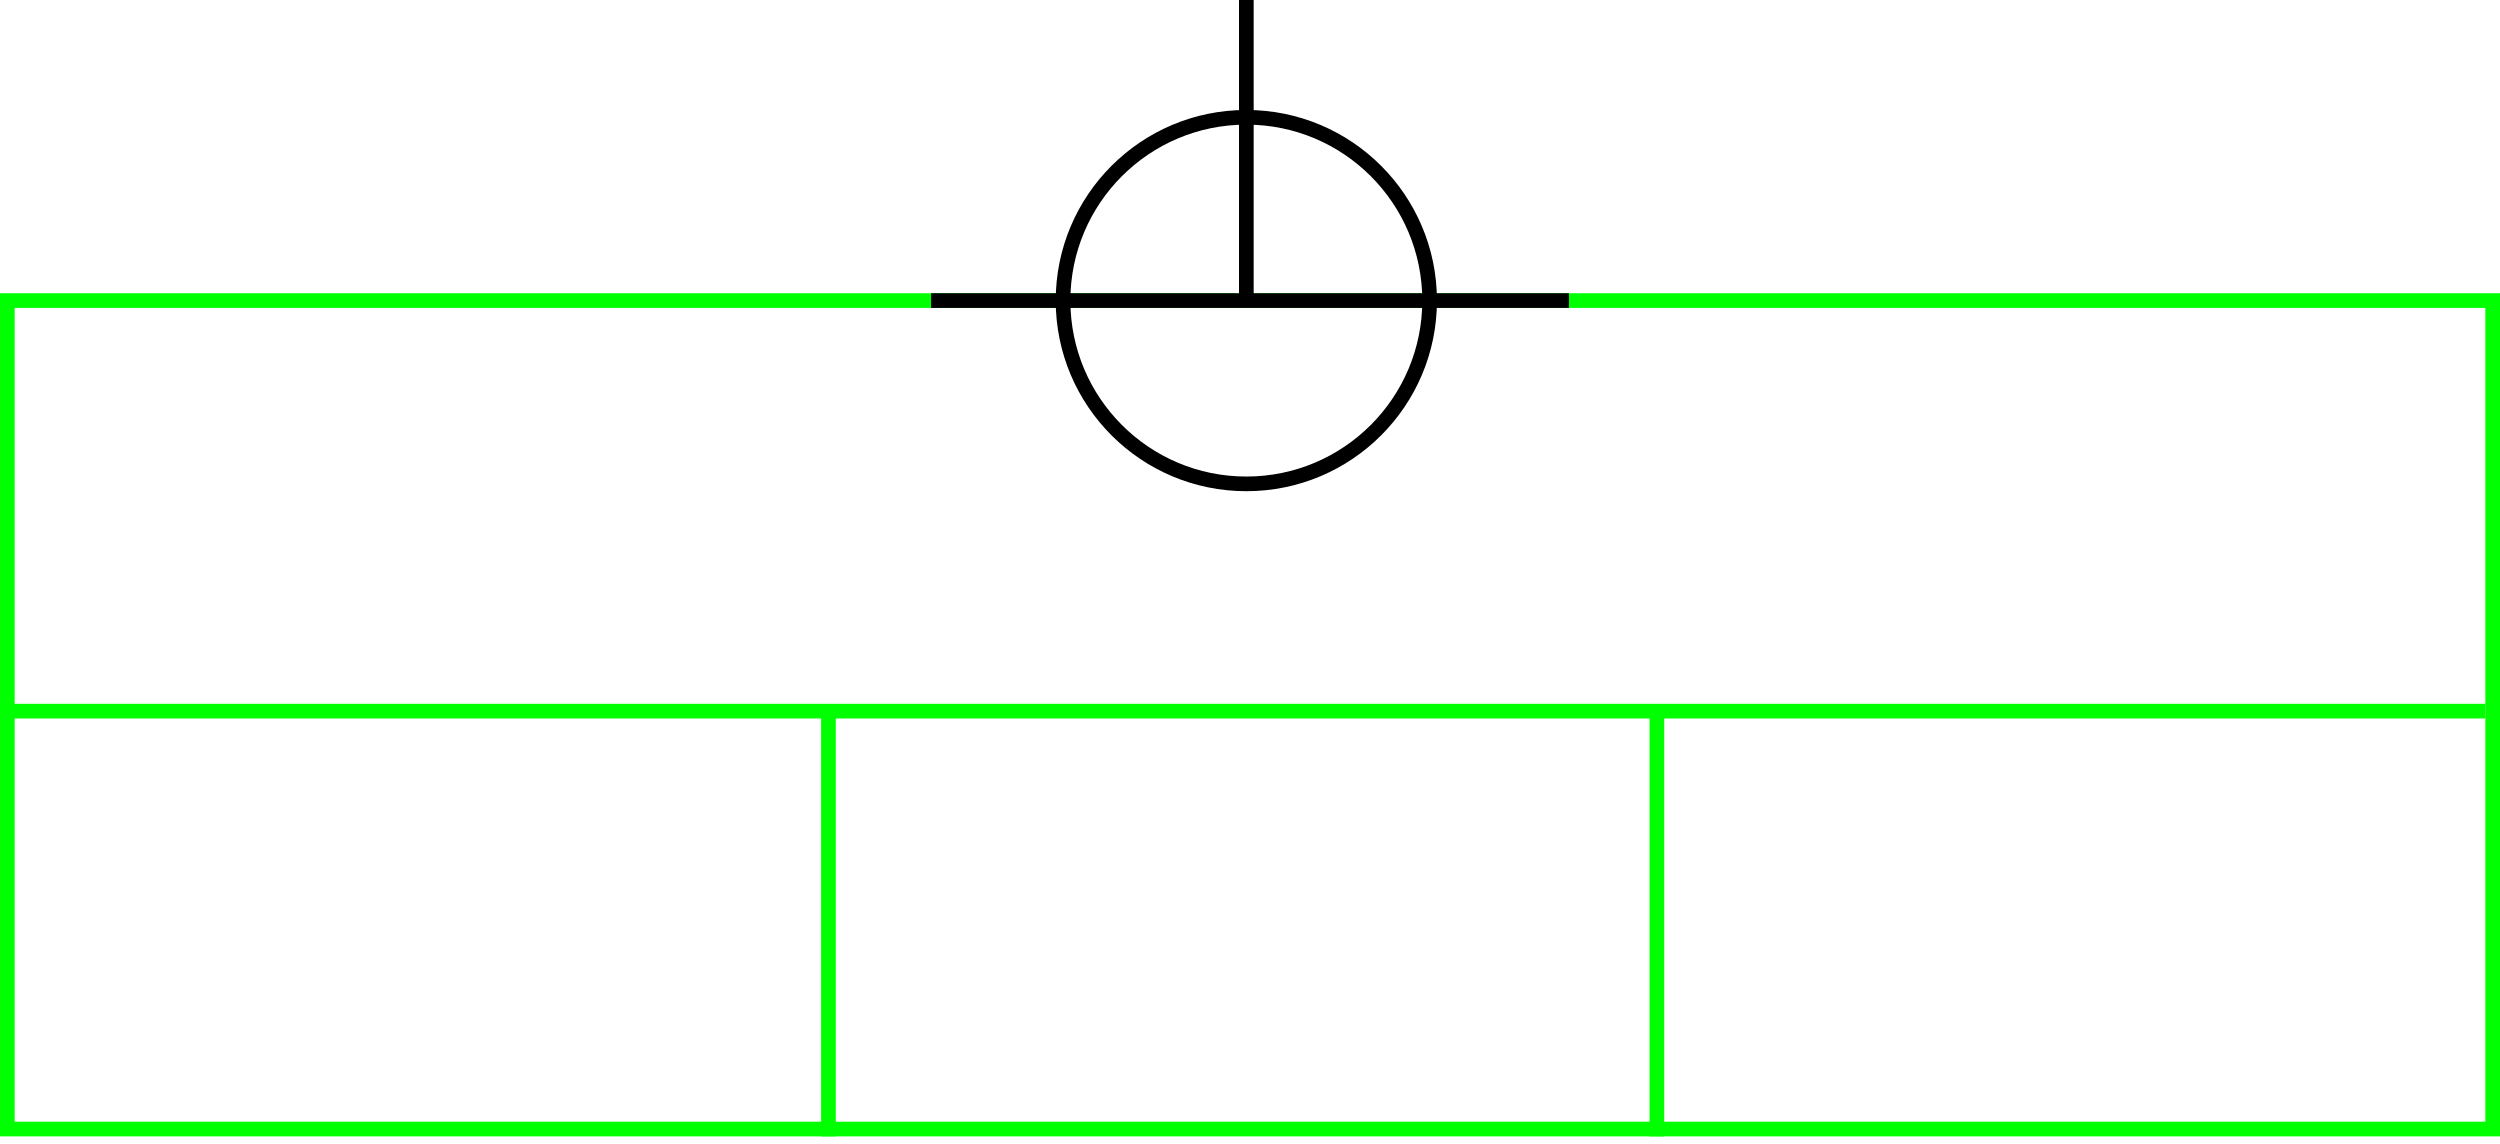 <svg width="341" height="156" xmlns="http://www.w3.org/2000/svg">
 <g>
  <title>background</title>
  <rect fill="#fff" id="canvas_background" height="156" width="341" y="0" x="0"/>
 </g>
 <g>
  <title>Form</title>
  <rect stroke="#00FF00" id="svg_3" height="113" width="339" y="41" x="1" stroke-width="2" fill="#fff"/>
  <line id="svg_4" y2="97" x2="339" y1="97" x1="0" stroke-width="2" stroke="#00FF00" fill="none"/>
  <line id="svg_5" y2="155" x2="113" y1="97" x1="113" stroke-width="2" stroke="#00FF00" fill="none"/>
  <line id="svg_10" y2="155" x2="226" y1="97" x1="226" stroke-width="2" stroke="#00FF00" fill="none"/>
 </g>
 <g>
  <title>NAP</title>
  <ellipse fill="none" stroke-width="2" stroke="#000" cx="170" cy="41" rx="25" ry="25" id="svg21" />
  <line fill="none" stroke="#000" stroke-width="2" x1="127" y1="41" x2="214" y2="41" id="svg22"/>
  <line fill="none" stroke="#000" stroke-width="2" x1="170" y1="0" x2="170" y2="41" id="svg23"/>
 </g>
</svg>